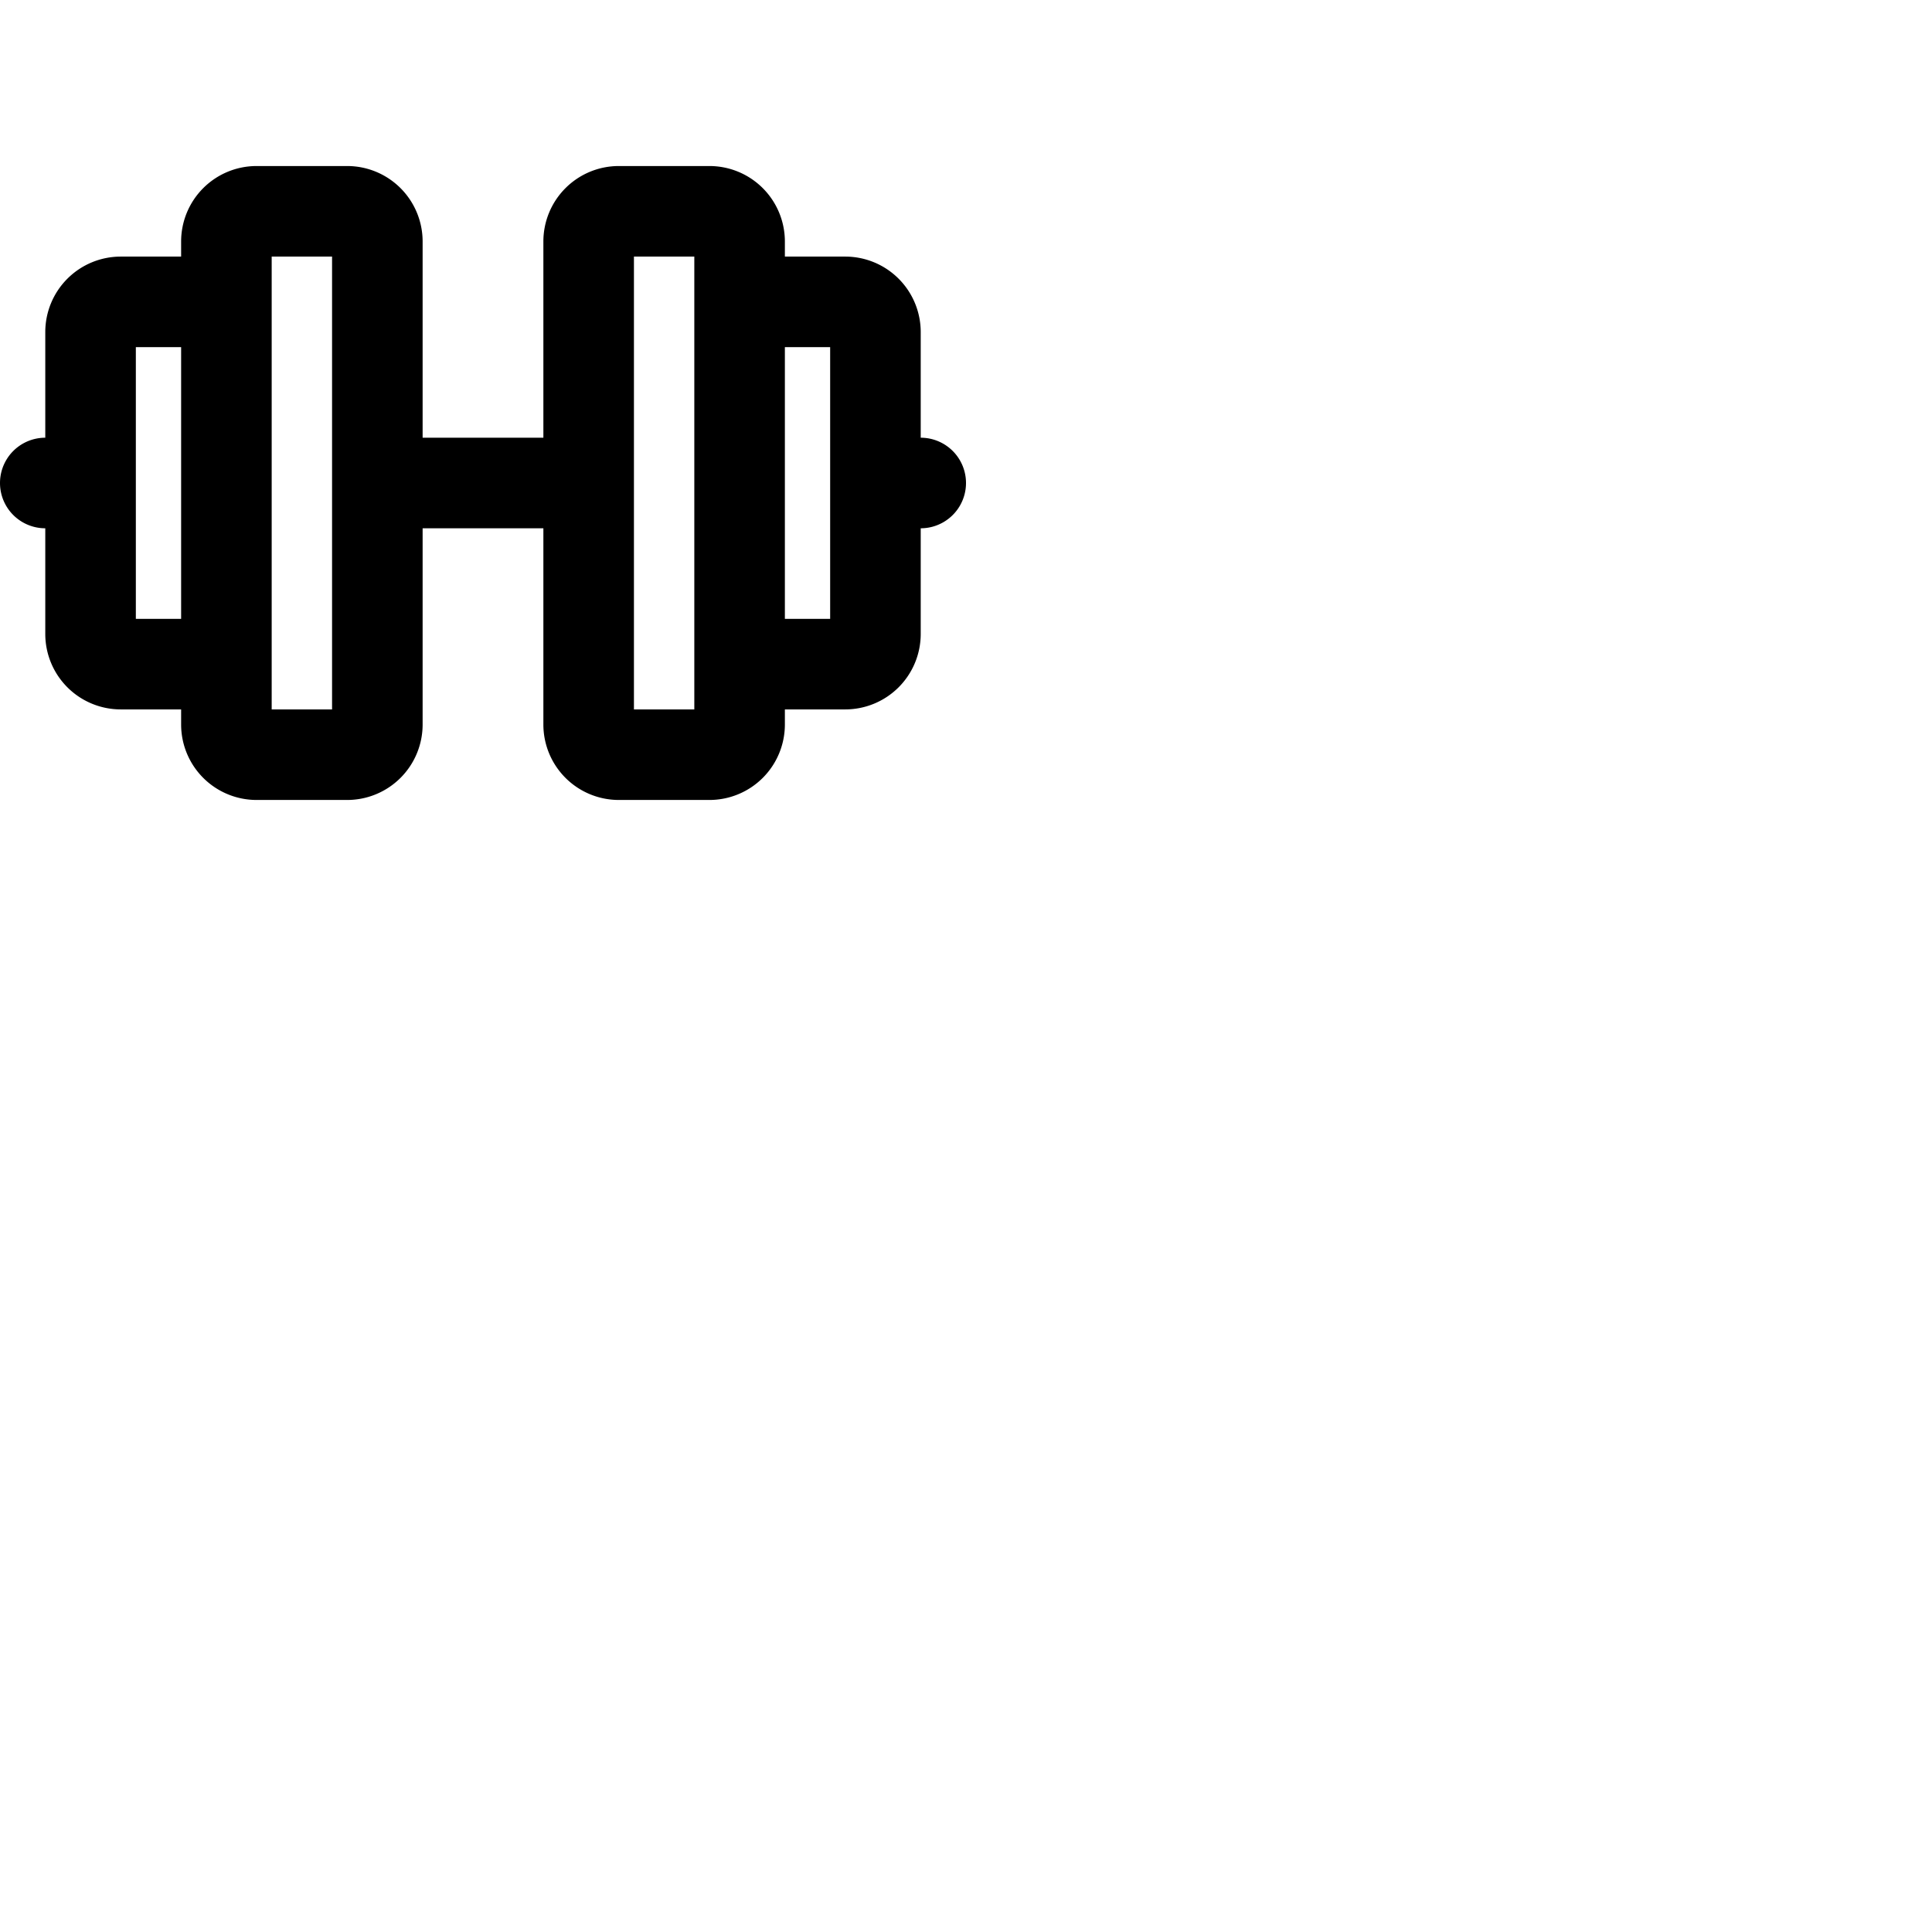 <svg xmlns="http://www.w3.org/2000/svg" version="1.1" viewBox="0 0 512 512" fill="currentColor"><path fill="currentColor" d="M244 116V88a20 20 0 0 0-20-20h-16v-4a20 20 0 0 0-20-20h-24a20 20 0 0 0-20 20v52h-32V64a20 20 0 0 0-20-20H68a20 20 0 0 0-20 20v4H32a20 20 0 0 0-20 20v28a12 12 0 0 0 0 24v28a20 20 0 0 0 20 20h16v4a20 20 0 0 0 20 20h24a20 20 0 0 0 20-20v-52h32v52a20 20 0 0 0 20 20h24a20 20 0 0 0 20-20v-4h16a20 20 0 0 0 20-20v-28a12 12 0 0 0 0-24M36 164V92h12v72Zm52 24H72V68h16Zm96 0h-16V68h16Zm36-24h-12V92h12Z"/></svg>